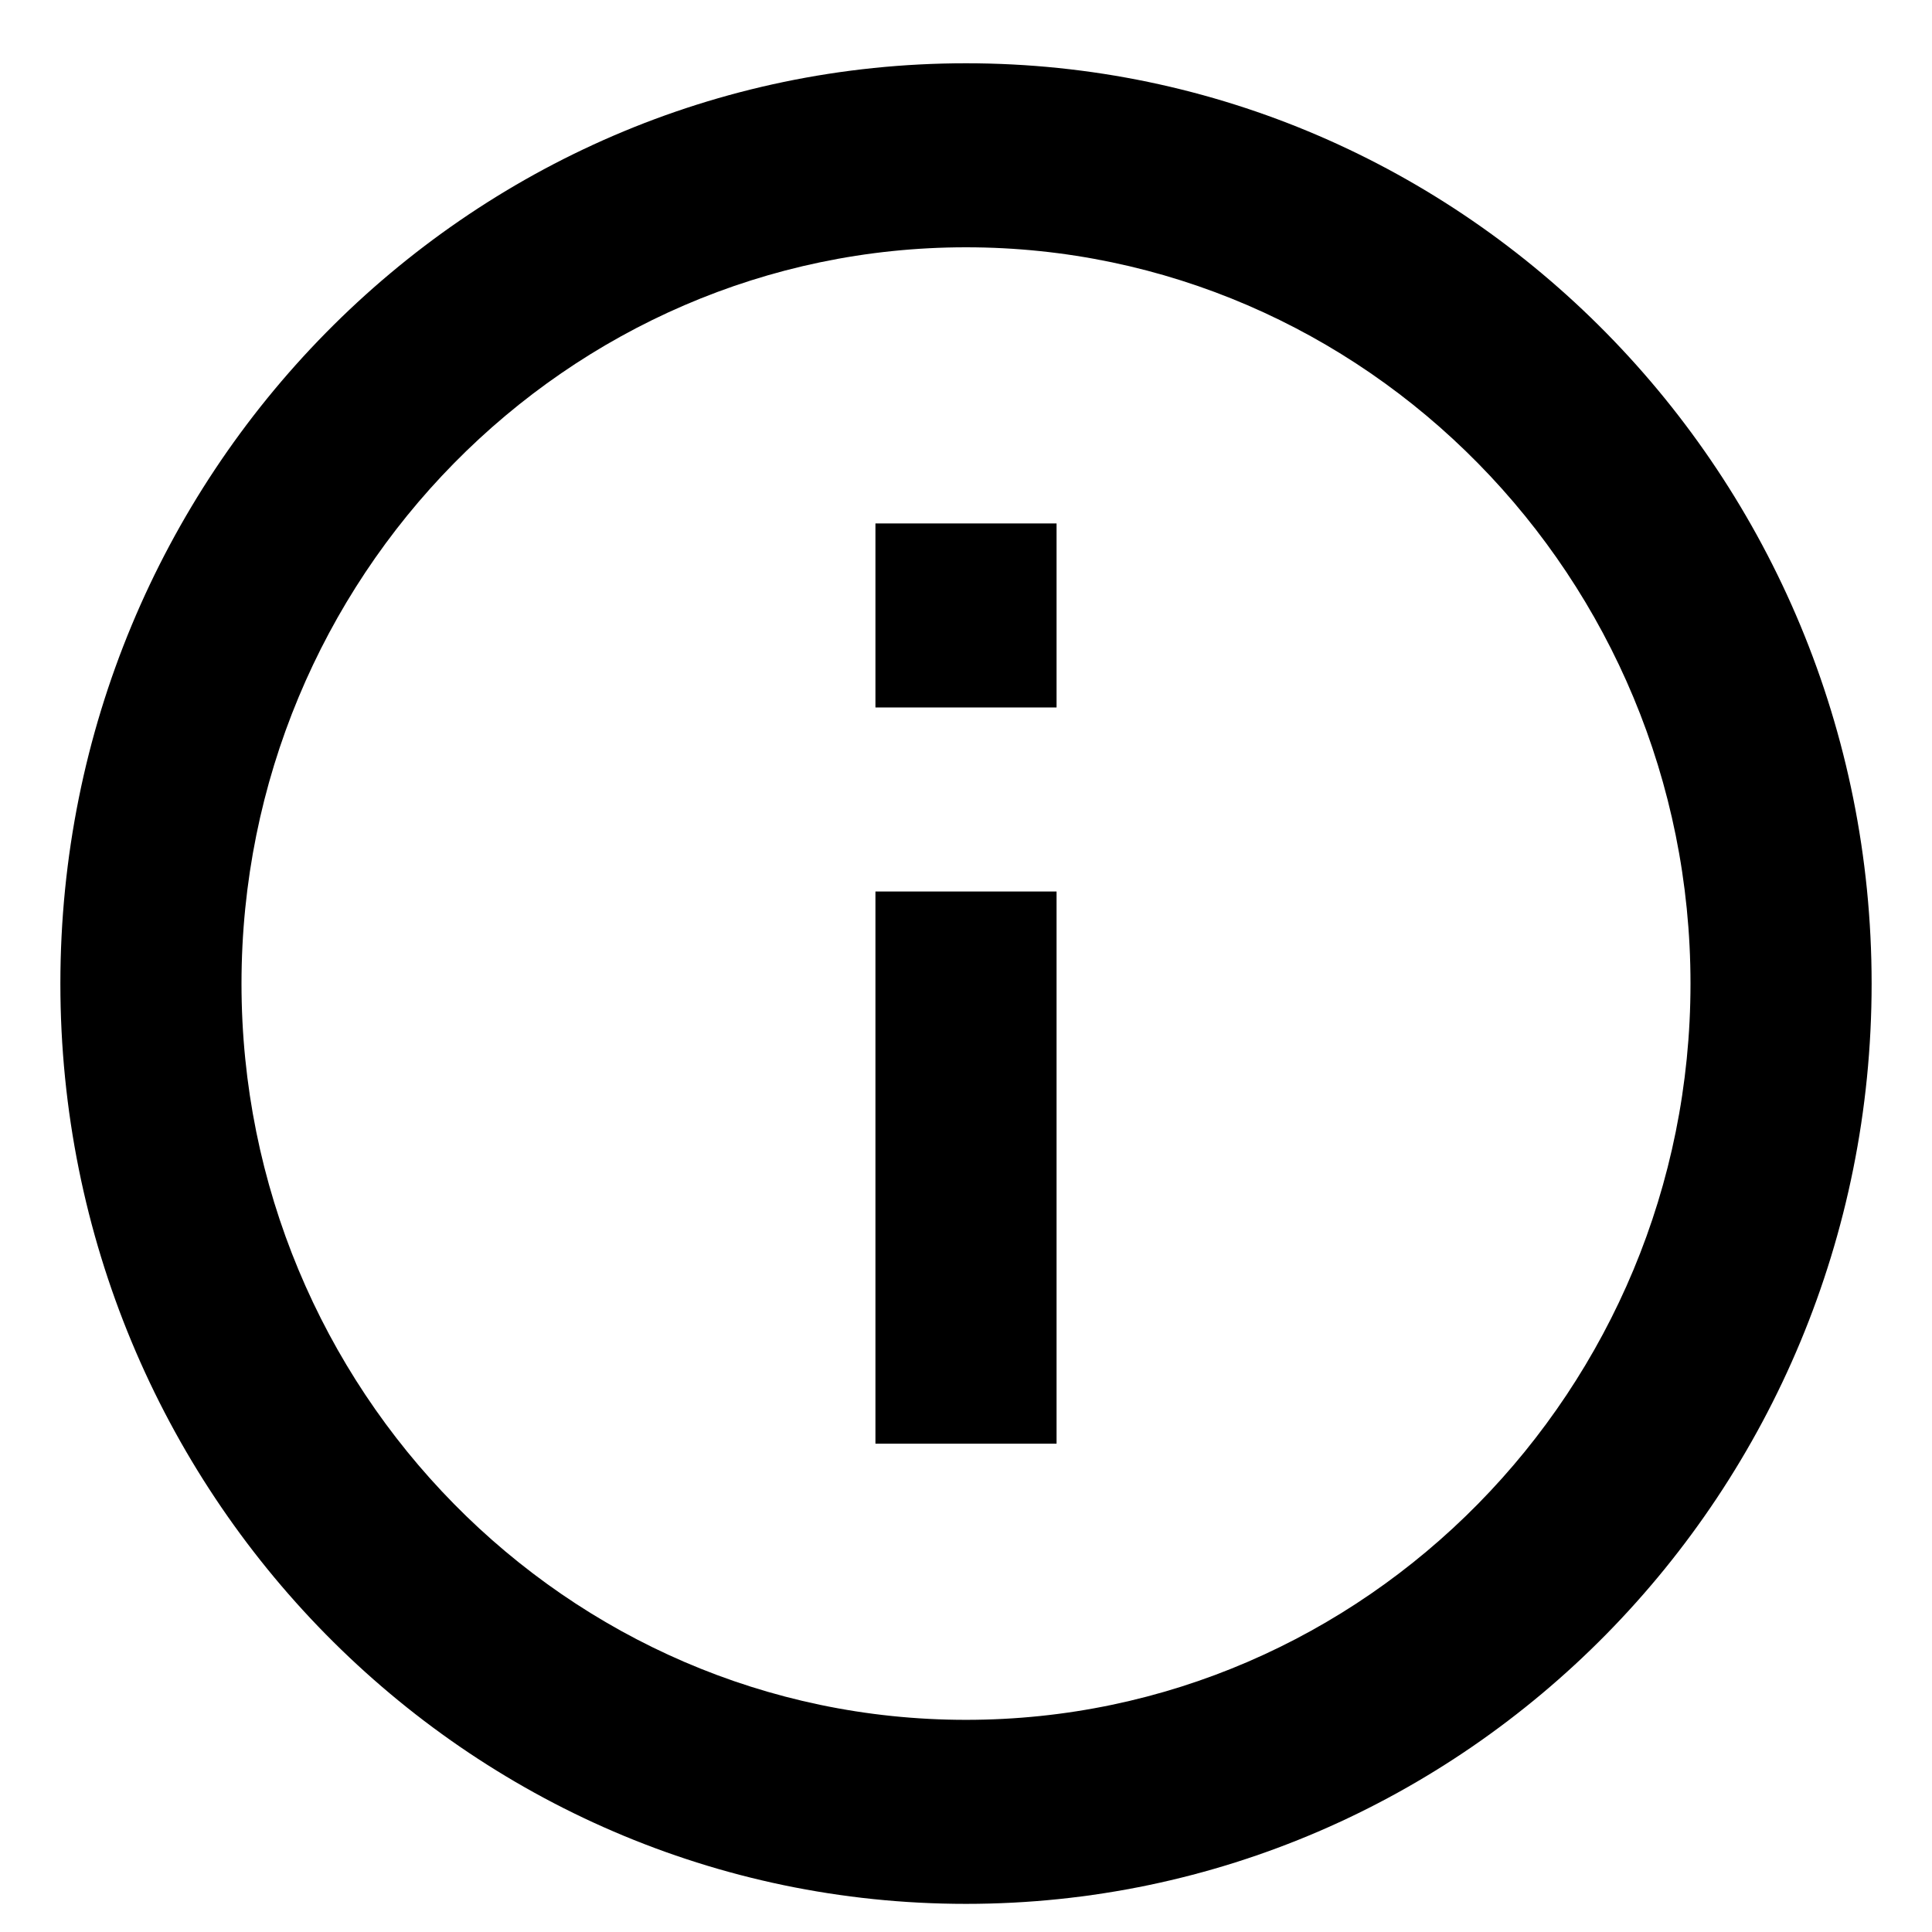 <svg width="16" height="16" viewBox="0 0 16 16" fill="none" xmlns="http://www.w3.org/2000/svg"><path d="M7.25 4.335H8.75V5.859H7.25V4.335ZM7.25 7.383H8.75V11.956H7.25V7.383ZM8 0.524C3.86 0.524 0.5 3.939 0.5 8.146C0.5 12.353 3.86 15.767 8 15.767C12.14 15.767 15.5 12.353 15.5 8.146C15.5 3.939 12.14 0.524 8 0.524ZM8 14.243C4.692 14.243 2 11.507 2 8.146C2 4.785 4.692 2.048 8 2.048C11.307 2.048 14 4.785 14 8.146C14 11.507 11.307 14.243 8 14.243Z" fill="currentColor"/></svg>
